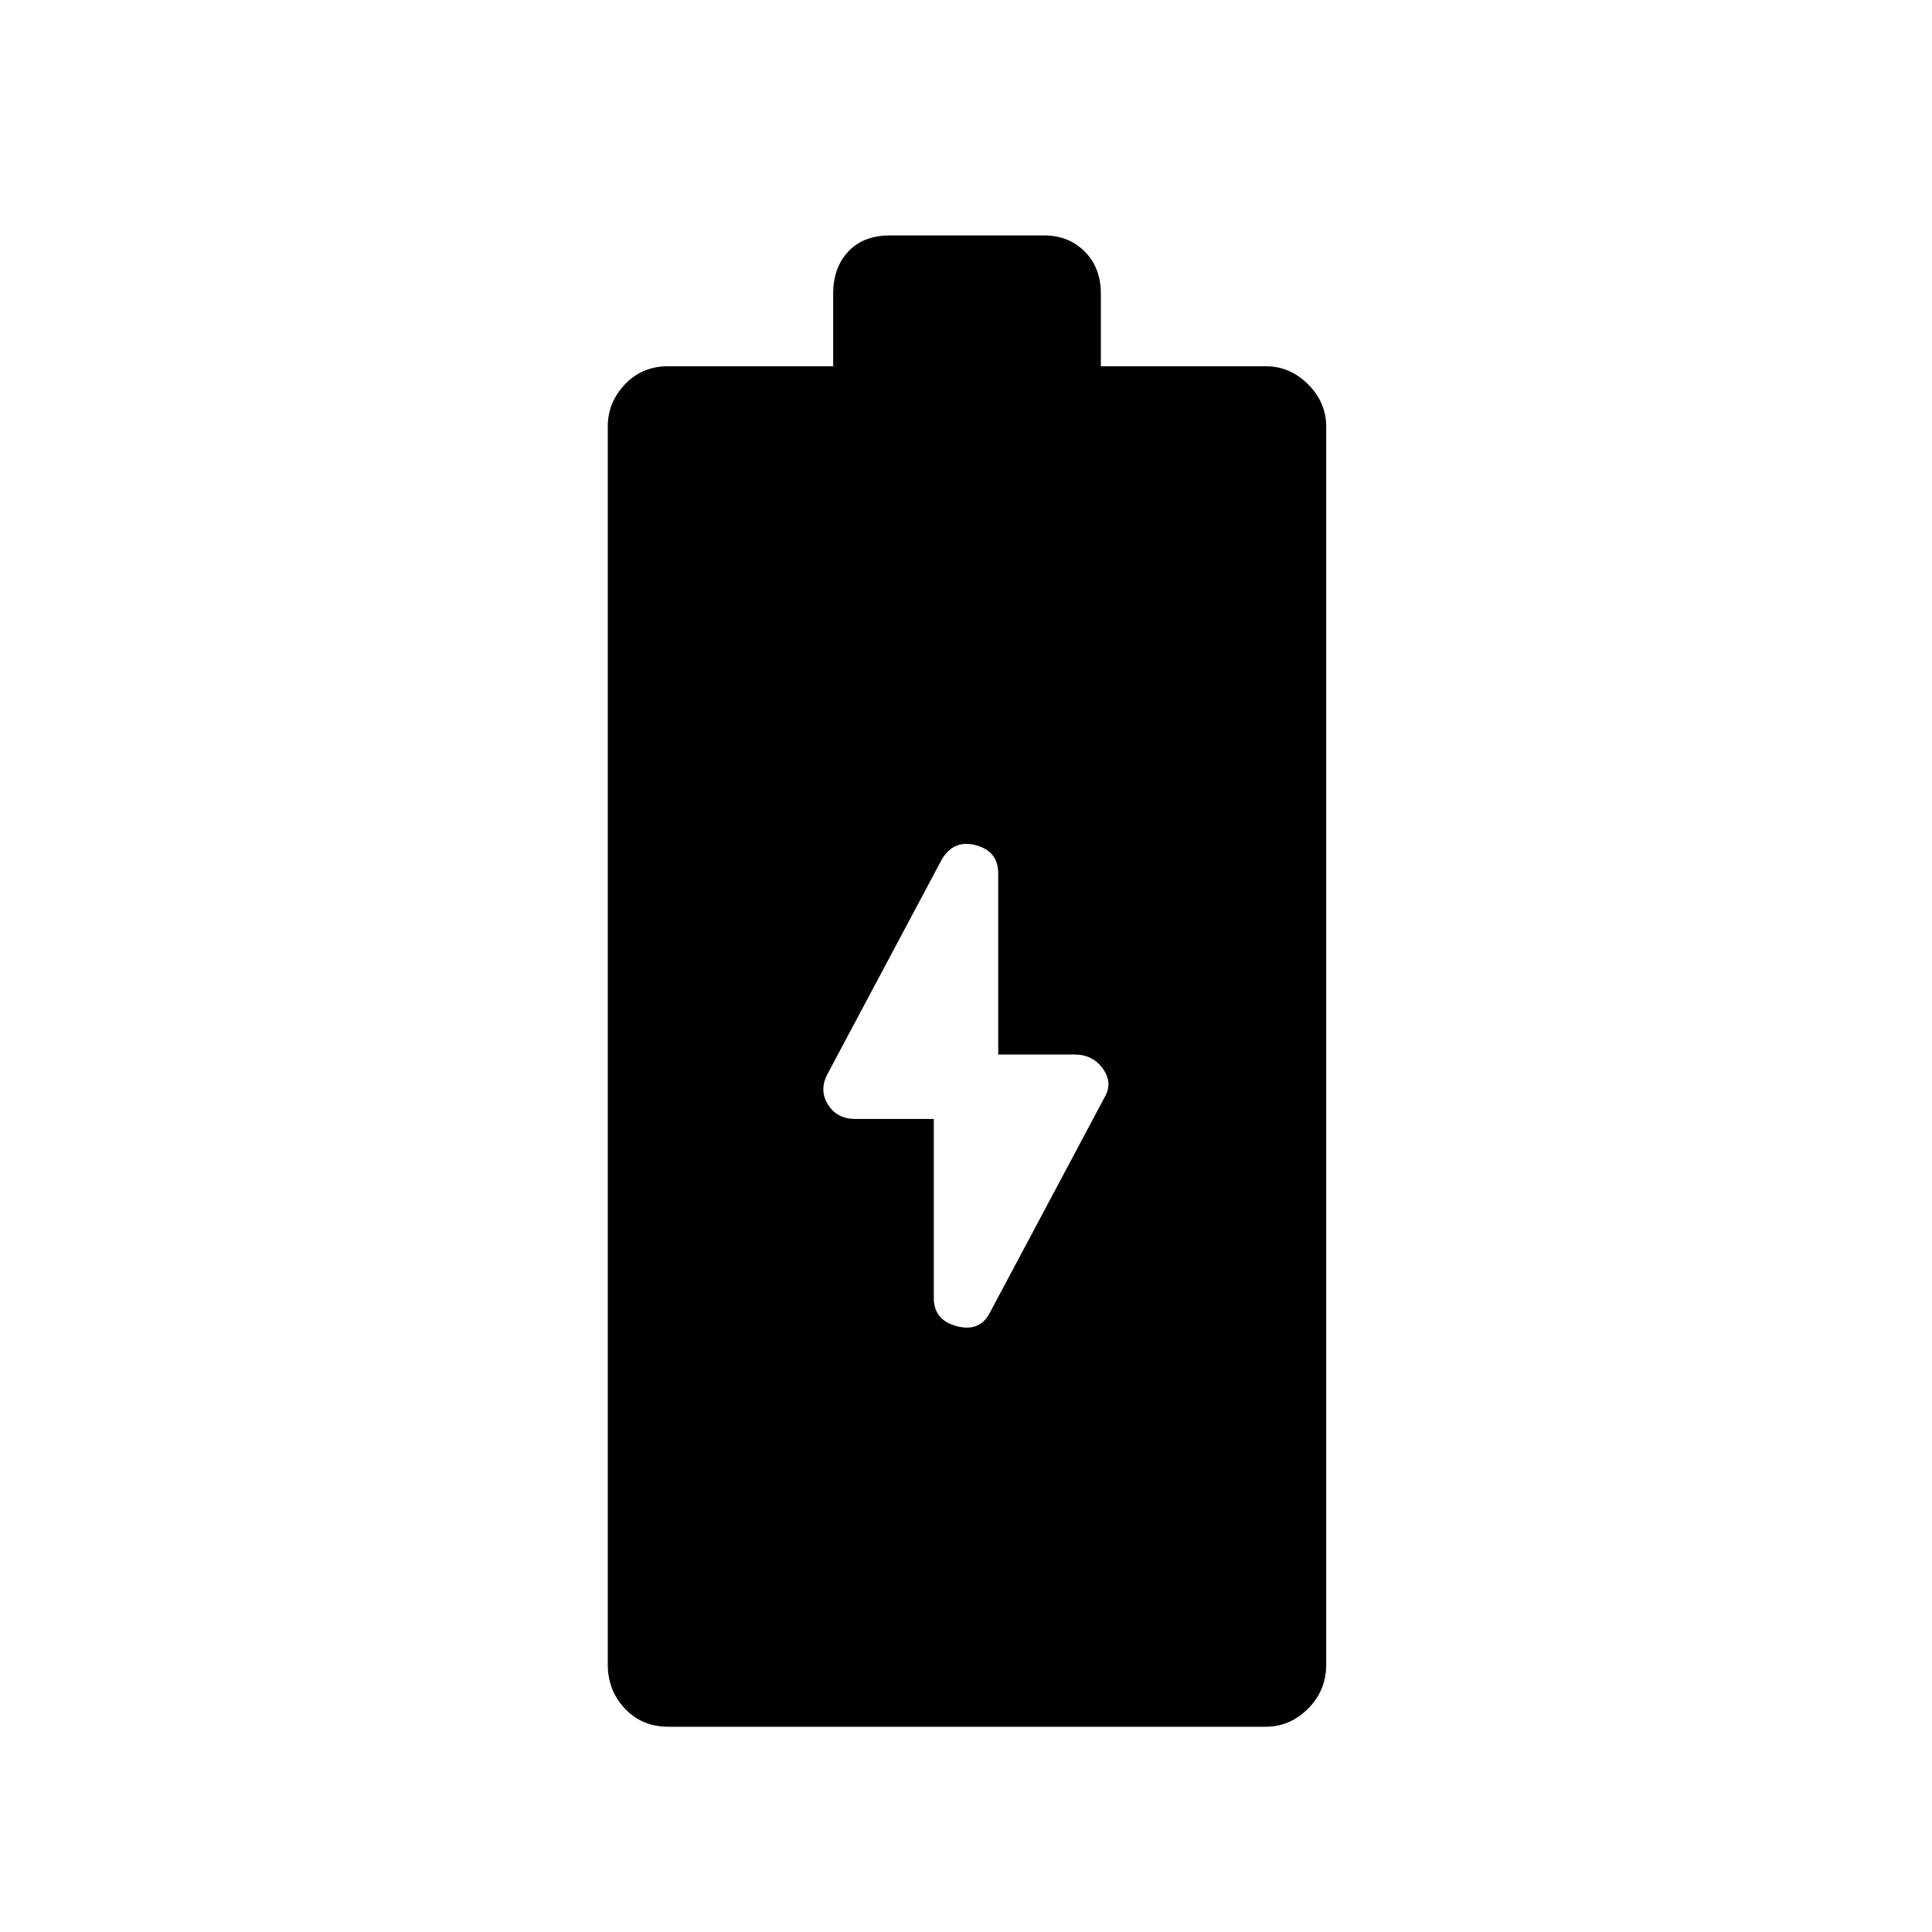 <svg xmlns="http://www.w3.org/2000/svg" height="40" width="40"><path d="M13.833 35.75q-.541 0-.895-.375-.355-.375-.355-.917V8.833q0-.5.355-.875.354-.375.895-.375h3.417v-1.5q0-.541.312-.875.313-.333.855-.333h3.208q.5 0 .833.333.334.334.334.875v1.5h3.416q.5 0 .875.375t.375.875v25.625q0 .542-.375.917t-.875.375Zm6.667-8.583 2.375-4.459q.167-.291-.042-.583-.208-.292-.583-.292h-1.583v-3.75q0-.458-.459-.583-.458-.125-.708.292l-2.375 4.458q-.167.333.021.625.187.292.562.292h1.625v3.708q0 .458.479.583.48.125.688-.291Z"/></svg>